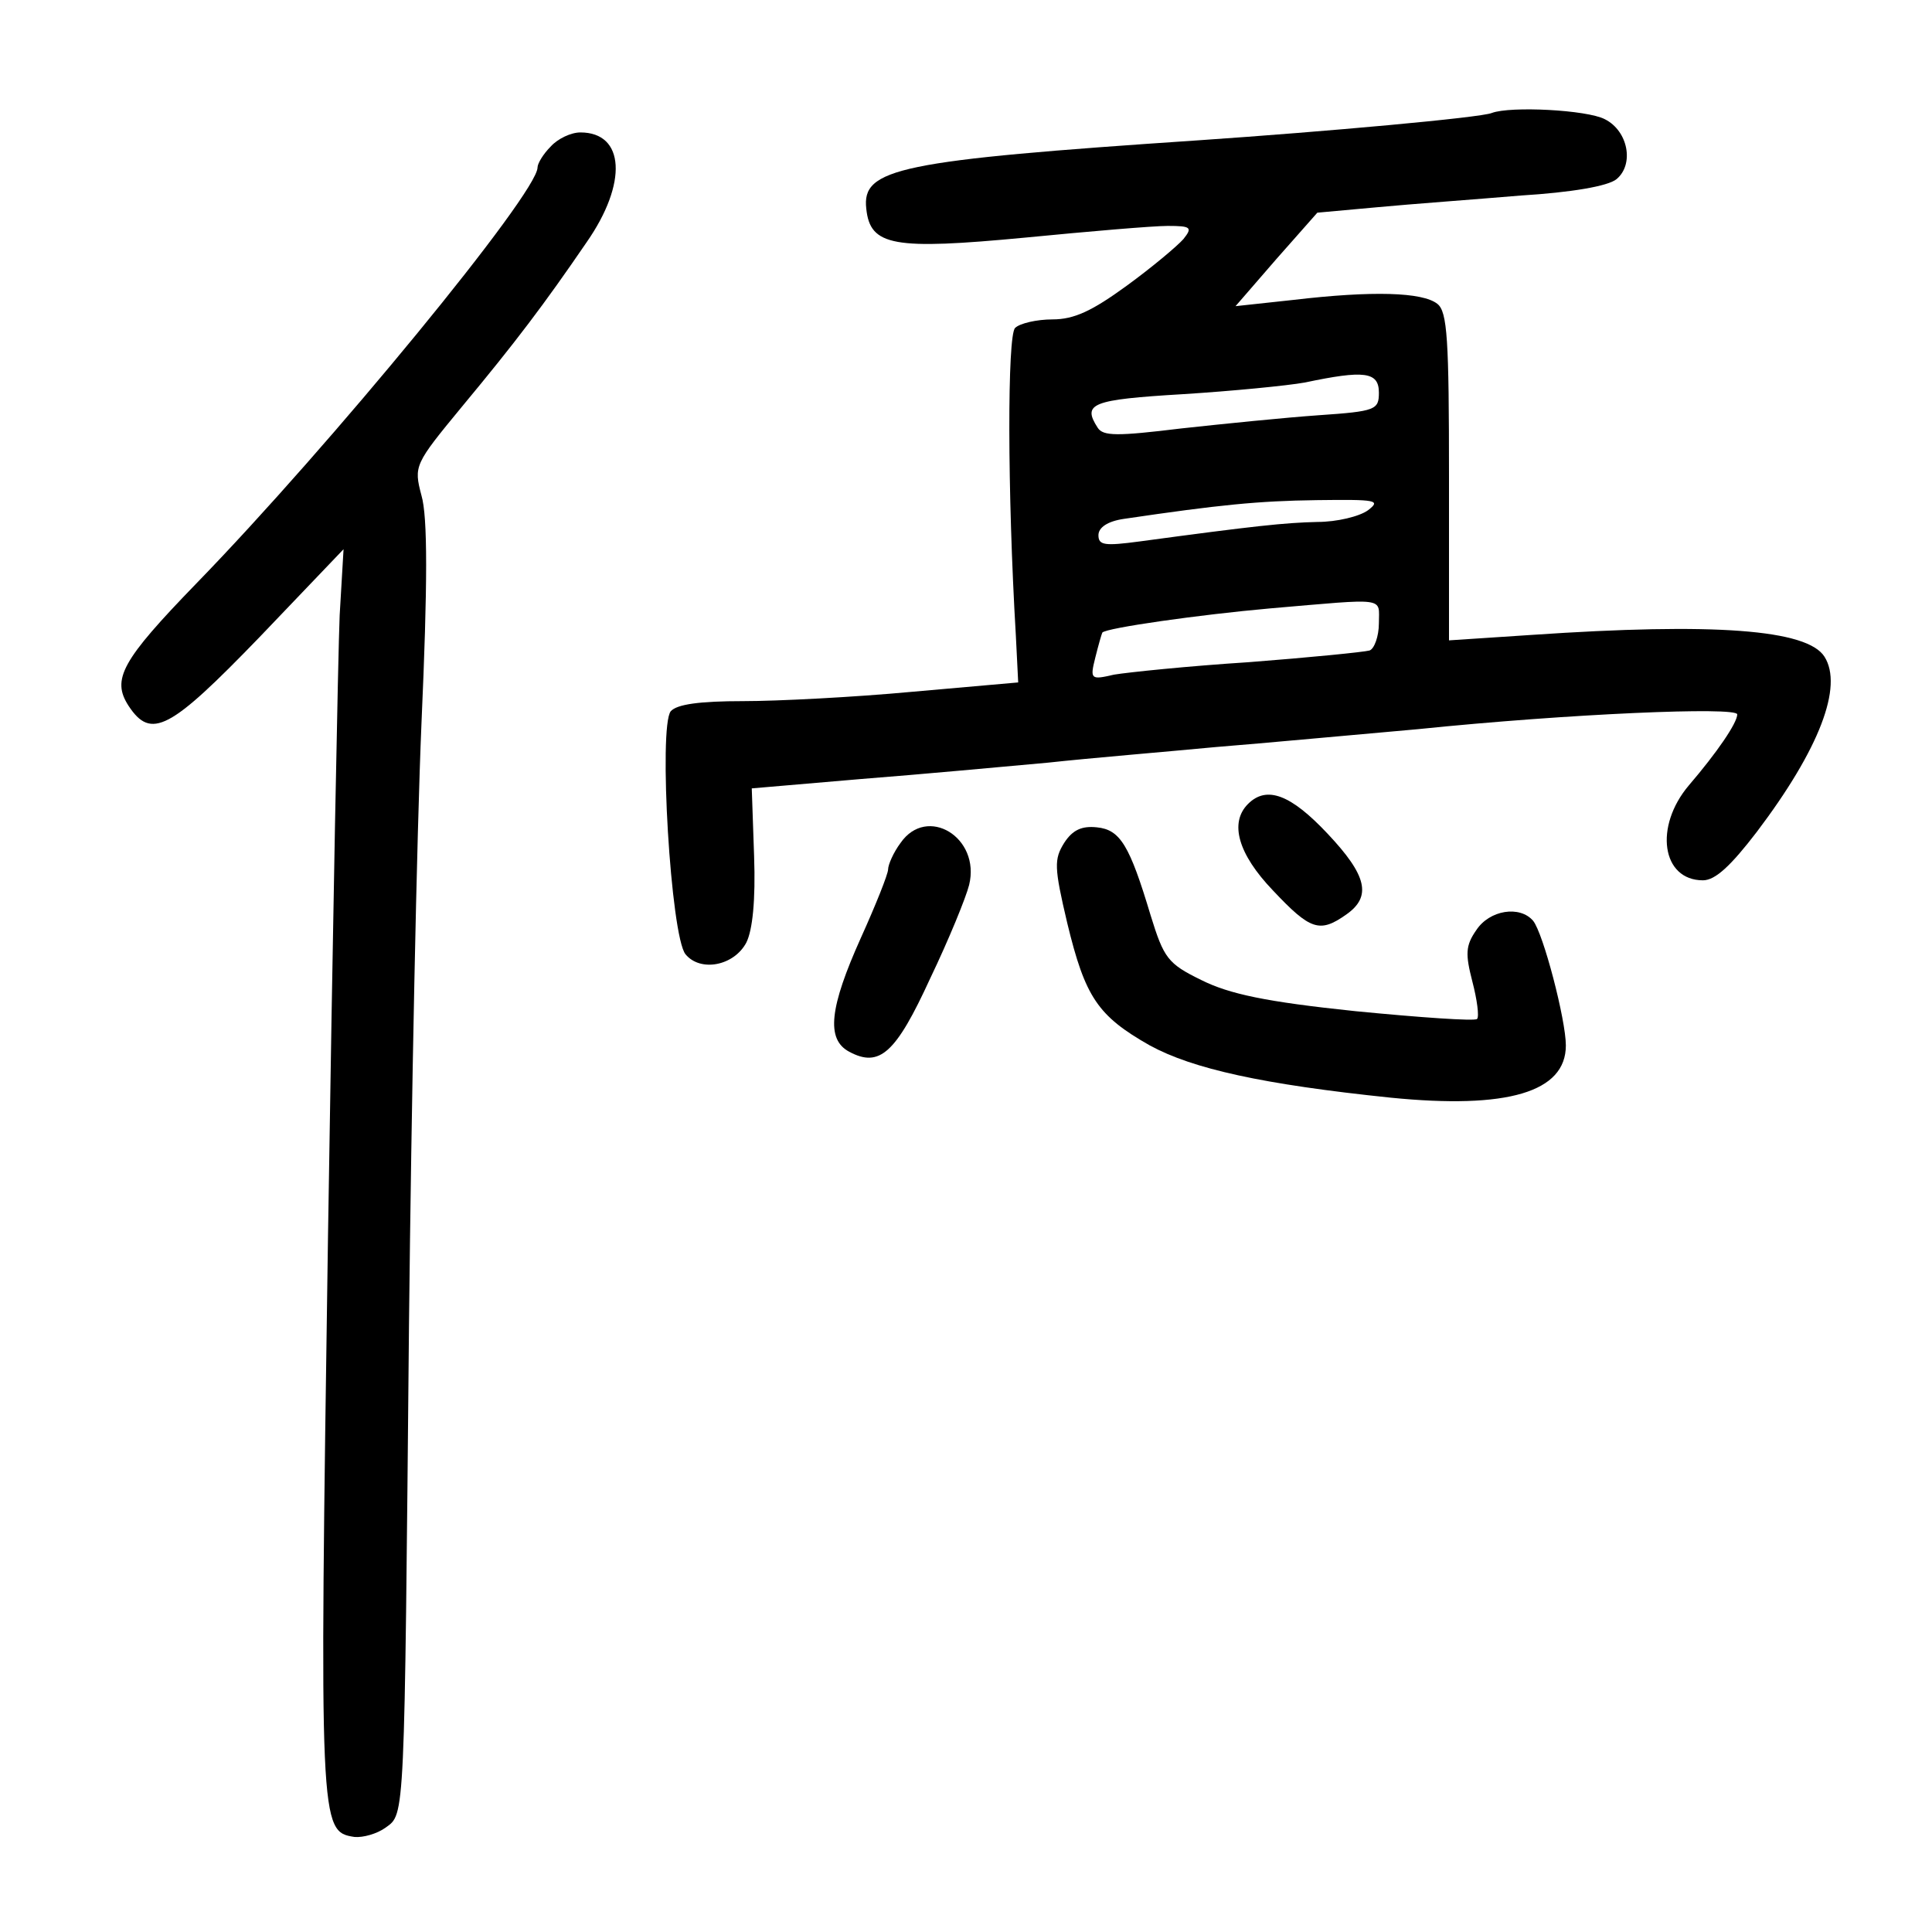 <?xml version="1.0" standalone="no"?>
<!DOCTYPE svg PUBLIC "-//W3C//DTD SVG 20010904//EN"
 "http://www.w3.org/TR/2001/REC-SVG-20010904/DTD/svg10.dtd">
<svg version="1.0" xmlns="http://www.w3.org/2000/svg"
 width="248pt" height="248pt" viewBox="0 0 248 248"
 preserveAspectRatio="xMidYMid meet">
<g transform="translate(0,248) scale(0.1,-0.1)"
fill="#000000" stroke="none">
<path d="M1915 2335 c-14 -6 -214 -24 -375 -35 -387 -26 -434 -36 -428 -88 5
-48 35 -53 204 -37 82 8 164 15 183 15 30 0 32 -2 20 -17 -8 -9 -40 -36 -73
-60 -44 -32 -67 -43 -95 -43 -20 0 -42 -5 -48 -11 -10 -10 -10 -209 1 -395 l3
-60 -136 -12 c-75 -7 -173 -12 -217 -12 -56 0 -85 -4 -93 -13 -16 -20 0 -289
19 -312 19 -23 62 -15 78 15 8 16 12 54 10 111 l-3 87 140 12 c77 6 185 16
240 21 55 6 152 14 215 20 63 5 180 16 260 23 195 20 410 29 410 19 0 -11 -26
-49 -62 -91 -45 -53 -35 -122 18 -122 16 0 36 19 69 62 81 107 111 187 87 225
-22 35 -141 44 -376 28 l-106 -7 0 210 c0 176 -2 212 -15 222 -19 15 -83 17
-185 5 l-74 -8 52 60 53 60 77 7 c42 4 125 10 184 15 65 4 112 12 123 21 23
19 15 62 -15 77 -23 12 -121 17 -145 8z m-145 -359 c0 -22 -4 -24 -77 -29 -43
-3 -122 -11 -177 -17 -82 -10 -100 -10 -107 1 -20 31 -8 36 109 43 64 4 135
11 157 15 76 16 95 14 95 -13z m-14 -151 c-11 -8 -40 -15 -65 -15 -42 -1 -80
-5 -228 -25 -45 -6 -53 -5 -53 8 0 10 12 18 33 21 122 18 172 23 247 24 77 1
83 0 66 -13z m14 -145 c0 -17 -6 -33 -12 -35 -7 -2 -77 -9 -155 -15 -78 -5
-155 -13 -173 -16 -30 -7 -31 -6 -24 22 4 16 8 30 9 32 5 6 125 23 215 31 152
13 140 15 140 -19z"/>
<path d="M707 2292 c-10 -10 -17 -22 -17 -27 0 -33 -266 -357 -438 -534 -96
-99 -109 -123 -87 -157 29 -44 53 -31 168 88 l108 113 -5 -85 c-2 -47 -9 -406
-15 -799 -11 -757 -11 -762 34 -769 11 -1 29 4 40 12 25 18 24 6 30 646 3 283
10 630 16 771 8 180 8 266 0 293 -10 38 -9 40 52 114 69 83 106 132 160 211
53 76 49 141 -8 141 -12 0 -29 -8 -38 -18z"/>
<path d="M1602 1448 c-24 -24 -13 -64 32 -111 48 -51 60 -55 94 -31 33 23 27
50 -24 104 -47 50 -78 62 -102 38z"/>
<path d="M1156 1398 c-9 -12 -16 -28 -16 -34 0 -6 -16 -46 -35 -88 -40 -89
-45 -130 -15 -146 39 -21 60 -2 104 94 24 50 46 104 50 120 15 61 -54 103 -88
54z"/>
<path d="M1366 1398 c-13 -21 -13 -31 4 -103 23 -95 39 -119 106 -157 55 -30
145 -50 309 -67 150 -15 225 7 225 67 0 33 -29 144 -42 160 -17 20 -56 14 -73
-12 -14 -20 -14 -31 -5 -66 6 -23 9 -45 6 -48 -3 -3 -74 2 -156 10 -115 12
-162 22 -198 40 -43 21 -48 28 -65 83 -27 90 -39 110 -69 113 -19 2 -31 -3
-42 -20z"/>
</g>
</svg>
